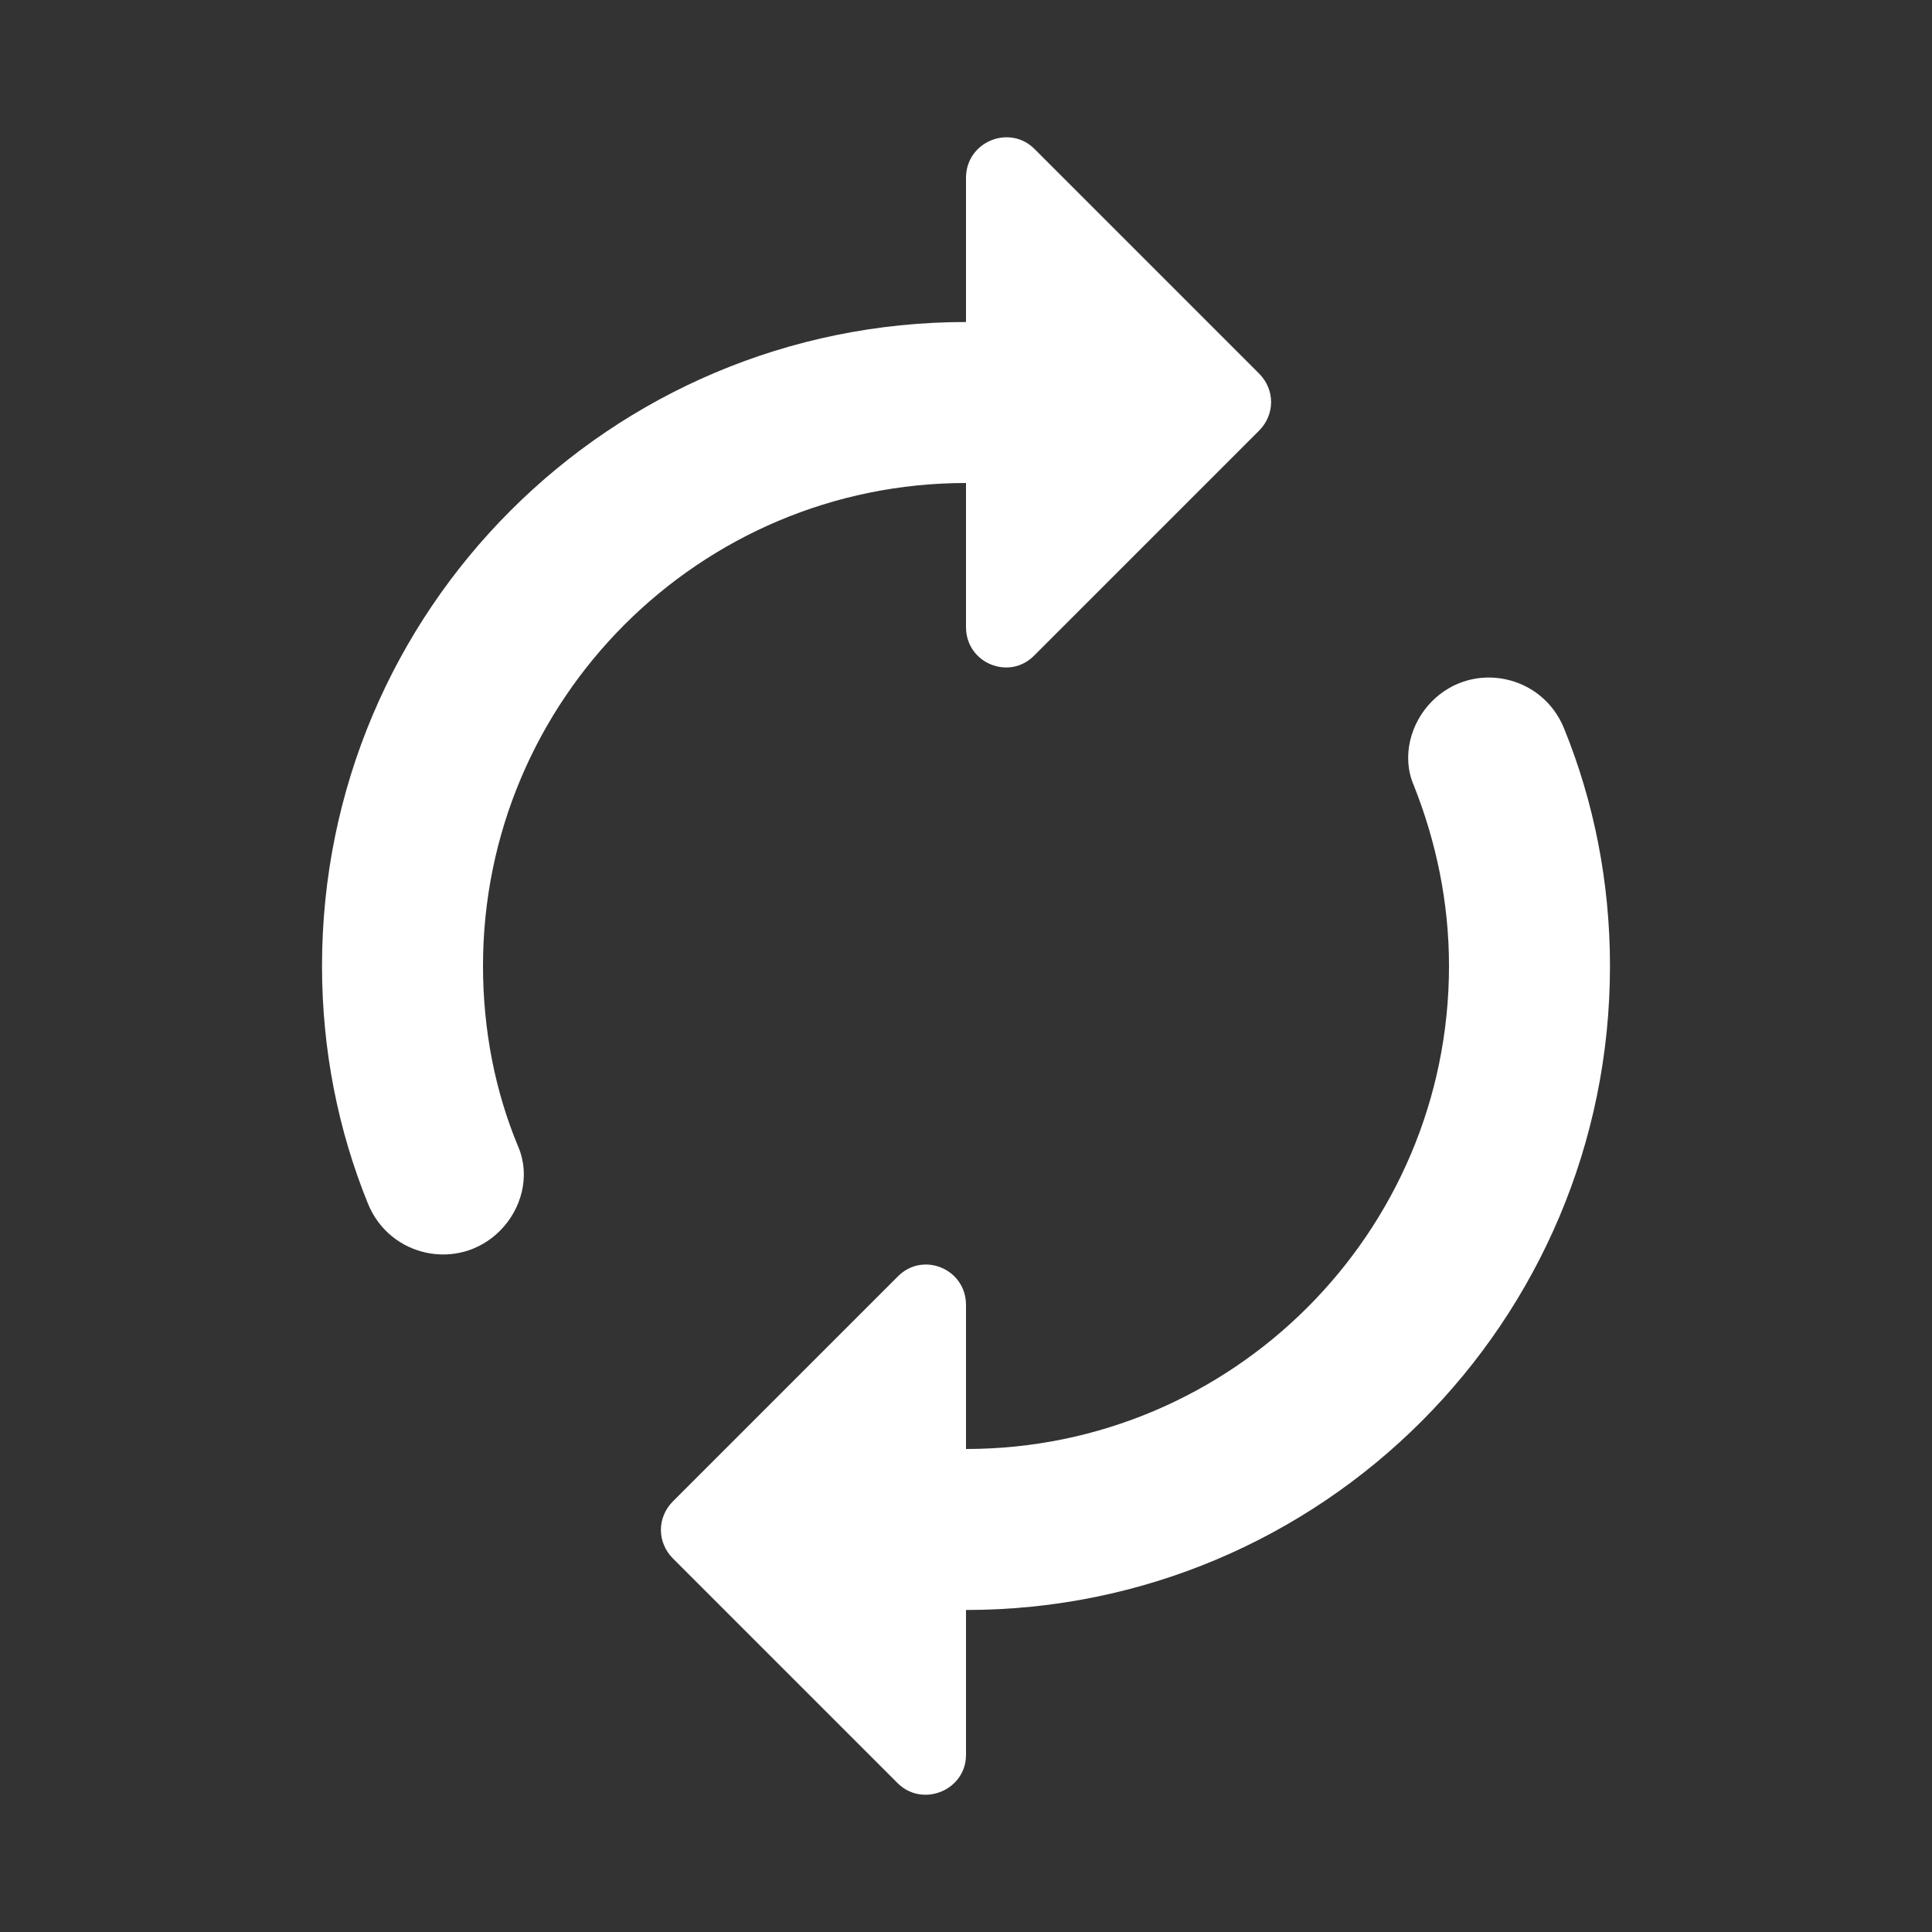 <svg width="40" height="40" viewBox="0 0 40 40" fill="none" xmlns="http://www.w3.org/2000/svg">
<rect x="0" y="0" width="40" height="40" fill="#333333" stroke="none"/>
<path d="M20 10V12.983C20 13.733 20.9 14.1 21.417 13.567L26.067 8.917C26.4 8.583 26.4 8.067 26.067 7.733L21.417 3.083C20.9 2.567 20 2.933 20 3.683V6.667C12.633 6.667 6.667 12.633 6.667 20C6.667 21.733 7 23.4 7.617 24.917C8.067 26.033 9.5 26.333 10.35 25.483C10.8 25.033 10.983 24.35 10.733 23.75C10.25 22.6 10 21.317 10 20C10 14.483 14.483 10 20 10ZM29.65 14.517C29.2 14.967 29.017 15.667 29.267 16.25C29.733 17.417 30 18.683 30 20C30 25.517 25.517 30 20 30V27.017C20 26.267 19.1 25.9 18.583 26.433L13.933 31.083C13.6 31.417 13.6 31.933 13.933 32.267L18.583 36.917C19.1 37.433 20 37.067 20 36.333V33.333C27.367 33.333 33.333 27.367 33.333 20C33.333 18.267 33 16.6 32.383 15.083C31.933 13.967 30.5 13.667 29.65 14.517Z" fill="white"/>
</svg>
